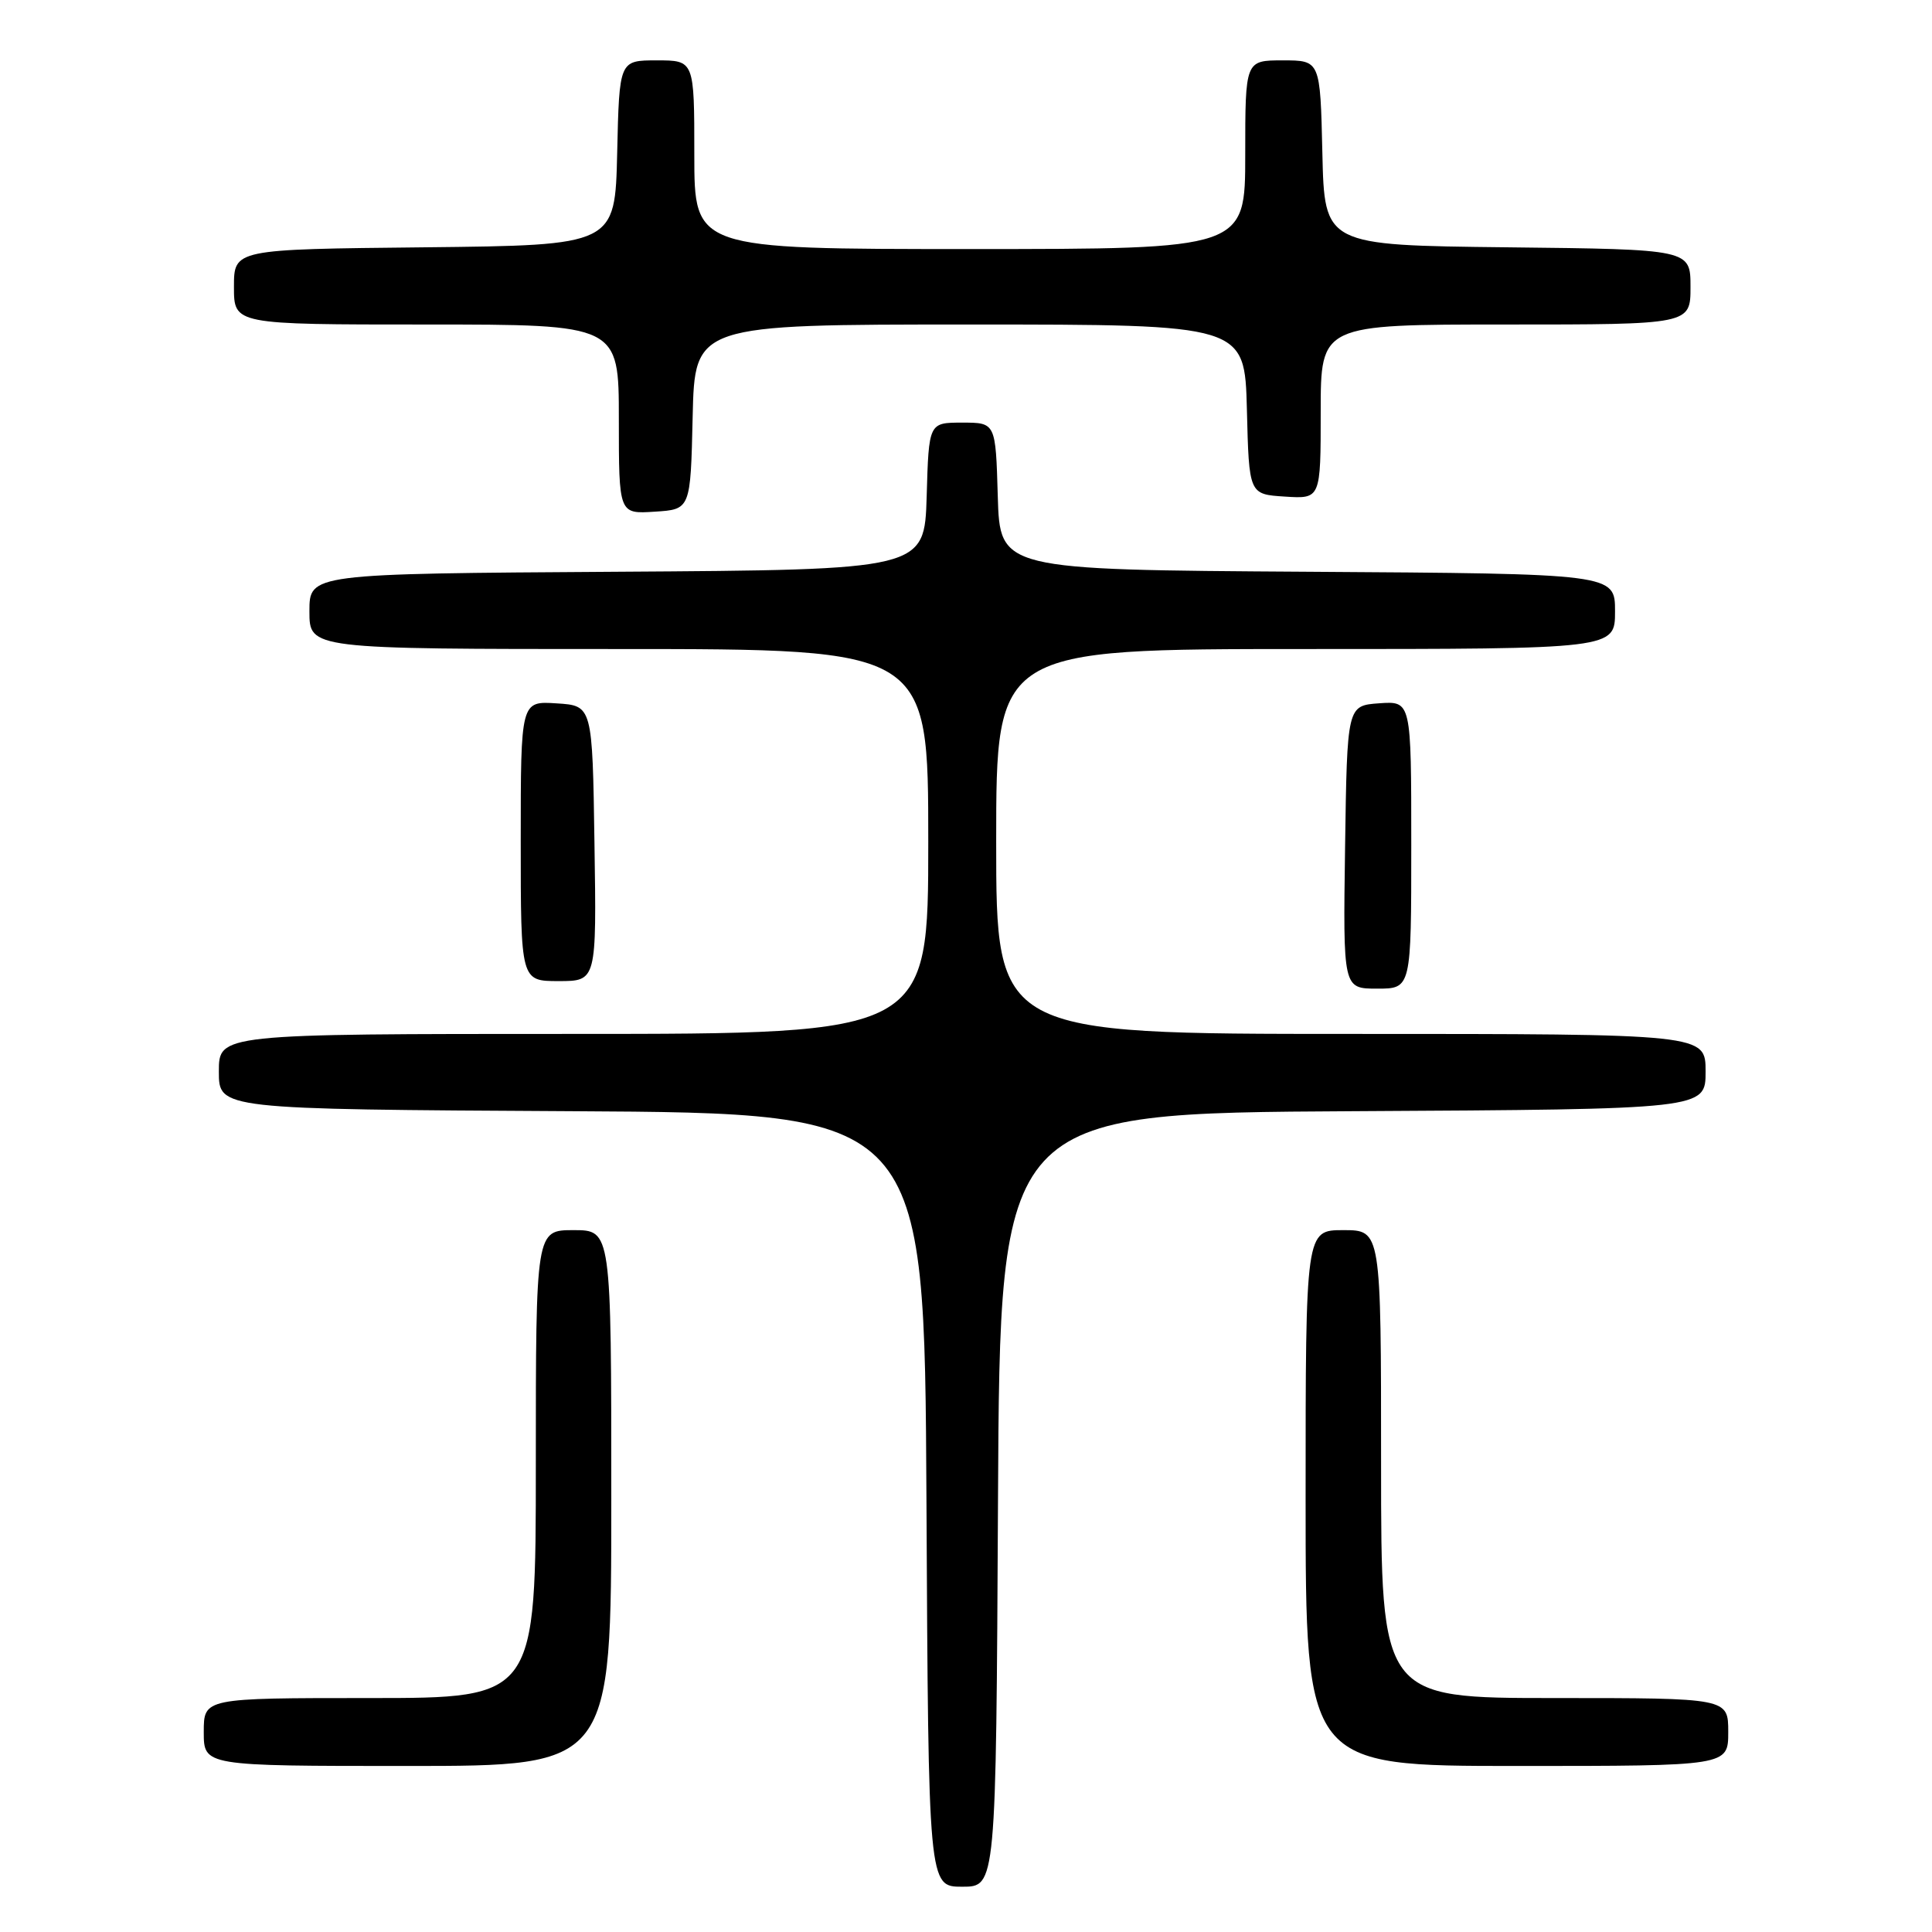 <?xml version="1.0" encoding="UTF-8" standalone="no"?>
<!DOCTYPE svg PUBLIC "-//W3C//DTD SVG 1.1//EN" "http://www.w3.org/Graphics/SVG/1.1/DTD/svg11.dtd" >
<svg xmlns="http://www.w3.org/2000/svg" xmlns:xlink="http://www.w3.org/1999/xlink" version="1.1" viewBox="0 0 256 256">
 <g >
 <path fill="currentColor"
d=" M 132.24 198.75 C 132.50 147.50 132.50 147.50 179.25 147.24 C 226.00 146.98 226.00 146.98 226.00 141.99 C 226.00 137.00 226.00 137.00 179.00 137.00 C 132.00 137.00 132.00 137.00 132.00 111.50 C 132.00 86.00 132.00 86.00 173.00 86.00 C 214.00 86.00 214.00 86.00 214.00 81.01 C 214.00 76.02 214.00 76.02 173.25 75.76 C 132.50 75.50 132.50 75.50 132.21 65.75 C 131.93 56.00 131.93 56.00 127.50 56.00 C 123.07 56.00 123.07 56.00 122.79 65.75 C 122.50 75.50 122.50 75.50 81.75 75.76 C 41.00 76.02 41.00 76.02 41.00 81.01 C 41.00 86.00 41.00 86.00 82.00 86.00 C 123.00 86.00 123.00 86.00 123.00 111.50 C 123.00 137.00 123.00 137.00 76.00 137.00 C 29.00 137.00 29.00 137.00 29.00 141.99 C 29.00 146.98 29.00 146.98 75.75 147.24 C 122.50 147.50 122.50 147.50 122.76 198.75 C 123.02 250.00 123.02 250.00 127.50 250.00 C 131.98 250.00 131.98 250.00 132.24 198.75 Z  M 81.00 198.50 C 81.00 163.00 81.00 163.00 76.00 163.00 C 71.00 163.00 71.00 163.00 71.00 194.00 C 71.00 225.00 71.00 225.00 49.00 225.00 C 27.00 225.00 27.00 225.00 27.00 229.50 C 27.00 234.00 27.00 234.00 54.00 234.00 C 81.00 234.00 81.00 234.00 81.00 198.50 Z  M 229.00 229.50 C 229.00 225.00 229.00 225.00 206.00 225.00 C 183.00 225.00 183.00 225.00 183.00 194.00 C 183.00 163.00 183.00 163.00 178.00 163.00 C 173.00 163.00 173.00 163.00 173.00 198.50 C 173.00 234.00 173.00 234.00 201.00 234.00 C 229.00 234.00 229.00 234.00 229.00 229.50 Z  M 187.00 111.94 C 187.00 92.89 187.00 92.89 182.75 93.19 C 178.50 93.50 178.50 93.50 178.23 112.25 C 177.96 131.00 177.96 131.00 182.48 131.00 C 187.00 131.00 187.00 131.00 187.00 111.94 Z  M 78.77 111.75 C 78.50 93.50 78.50 93.50 73.75 93.20 C 69.00 92.89 69.00 92.89 69.00 111.45 C 69.00 130.00 69.00 130.00 74.02 130.00 C 79.05 130.00 79.05 130.00 78.77 111.75 Z  M 91.78 55.25 C 92.06 43.00 92.06 43.00 128.50 43.00 C 164.93 43.00 164.93 43.00 165.22 54.25 C 165.50 65.50 165.50 65.50 170.25 65.80 C 175.00 66.11 175.00 66.11 175.00 54.55 C 175.00 43.00 175.00 43.00 199.50 43.00 C 224.00 43.00 224.00 43.00 224.00 38.02 C 224.00 33.04 224.00 33.04 199.75 32.77 C 175.50 32.50 175.50 32.50 175.22 20.25 C 174.94 8.00 174.94 8.00 169.97 8.00 C 165.00 8.00 165.00 8.00 165.00 20.50 C 165.00 33.00 165.00 33.00 128.50 33.00 C 92.00 33.00 92.00 33.00 92.00 20.50 C 92.00 8.00 92.00 8.00 87.03 8.00 C 82.06 8.00 82.06 8.00 81.78 20.25 C 81.50 32.50 81.50 32.50 56.25 32.77 C 31.00 33.03 31.00 33.03 31.00 38.02 C 31.00 43.00 31.00 43.00 56.50 43.00 C 82.00 43.00 82.00 43.00 82.00 55.55 C 82.00 68.11 82.00 68.11 86.75 67.80 C 91.50 67.50 91.50 67.50 91.78 55.25 Z "/>
</g>
</svg>